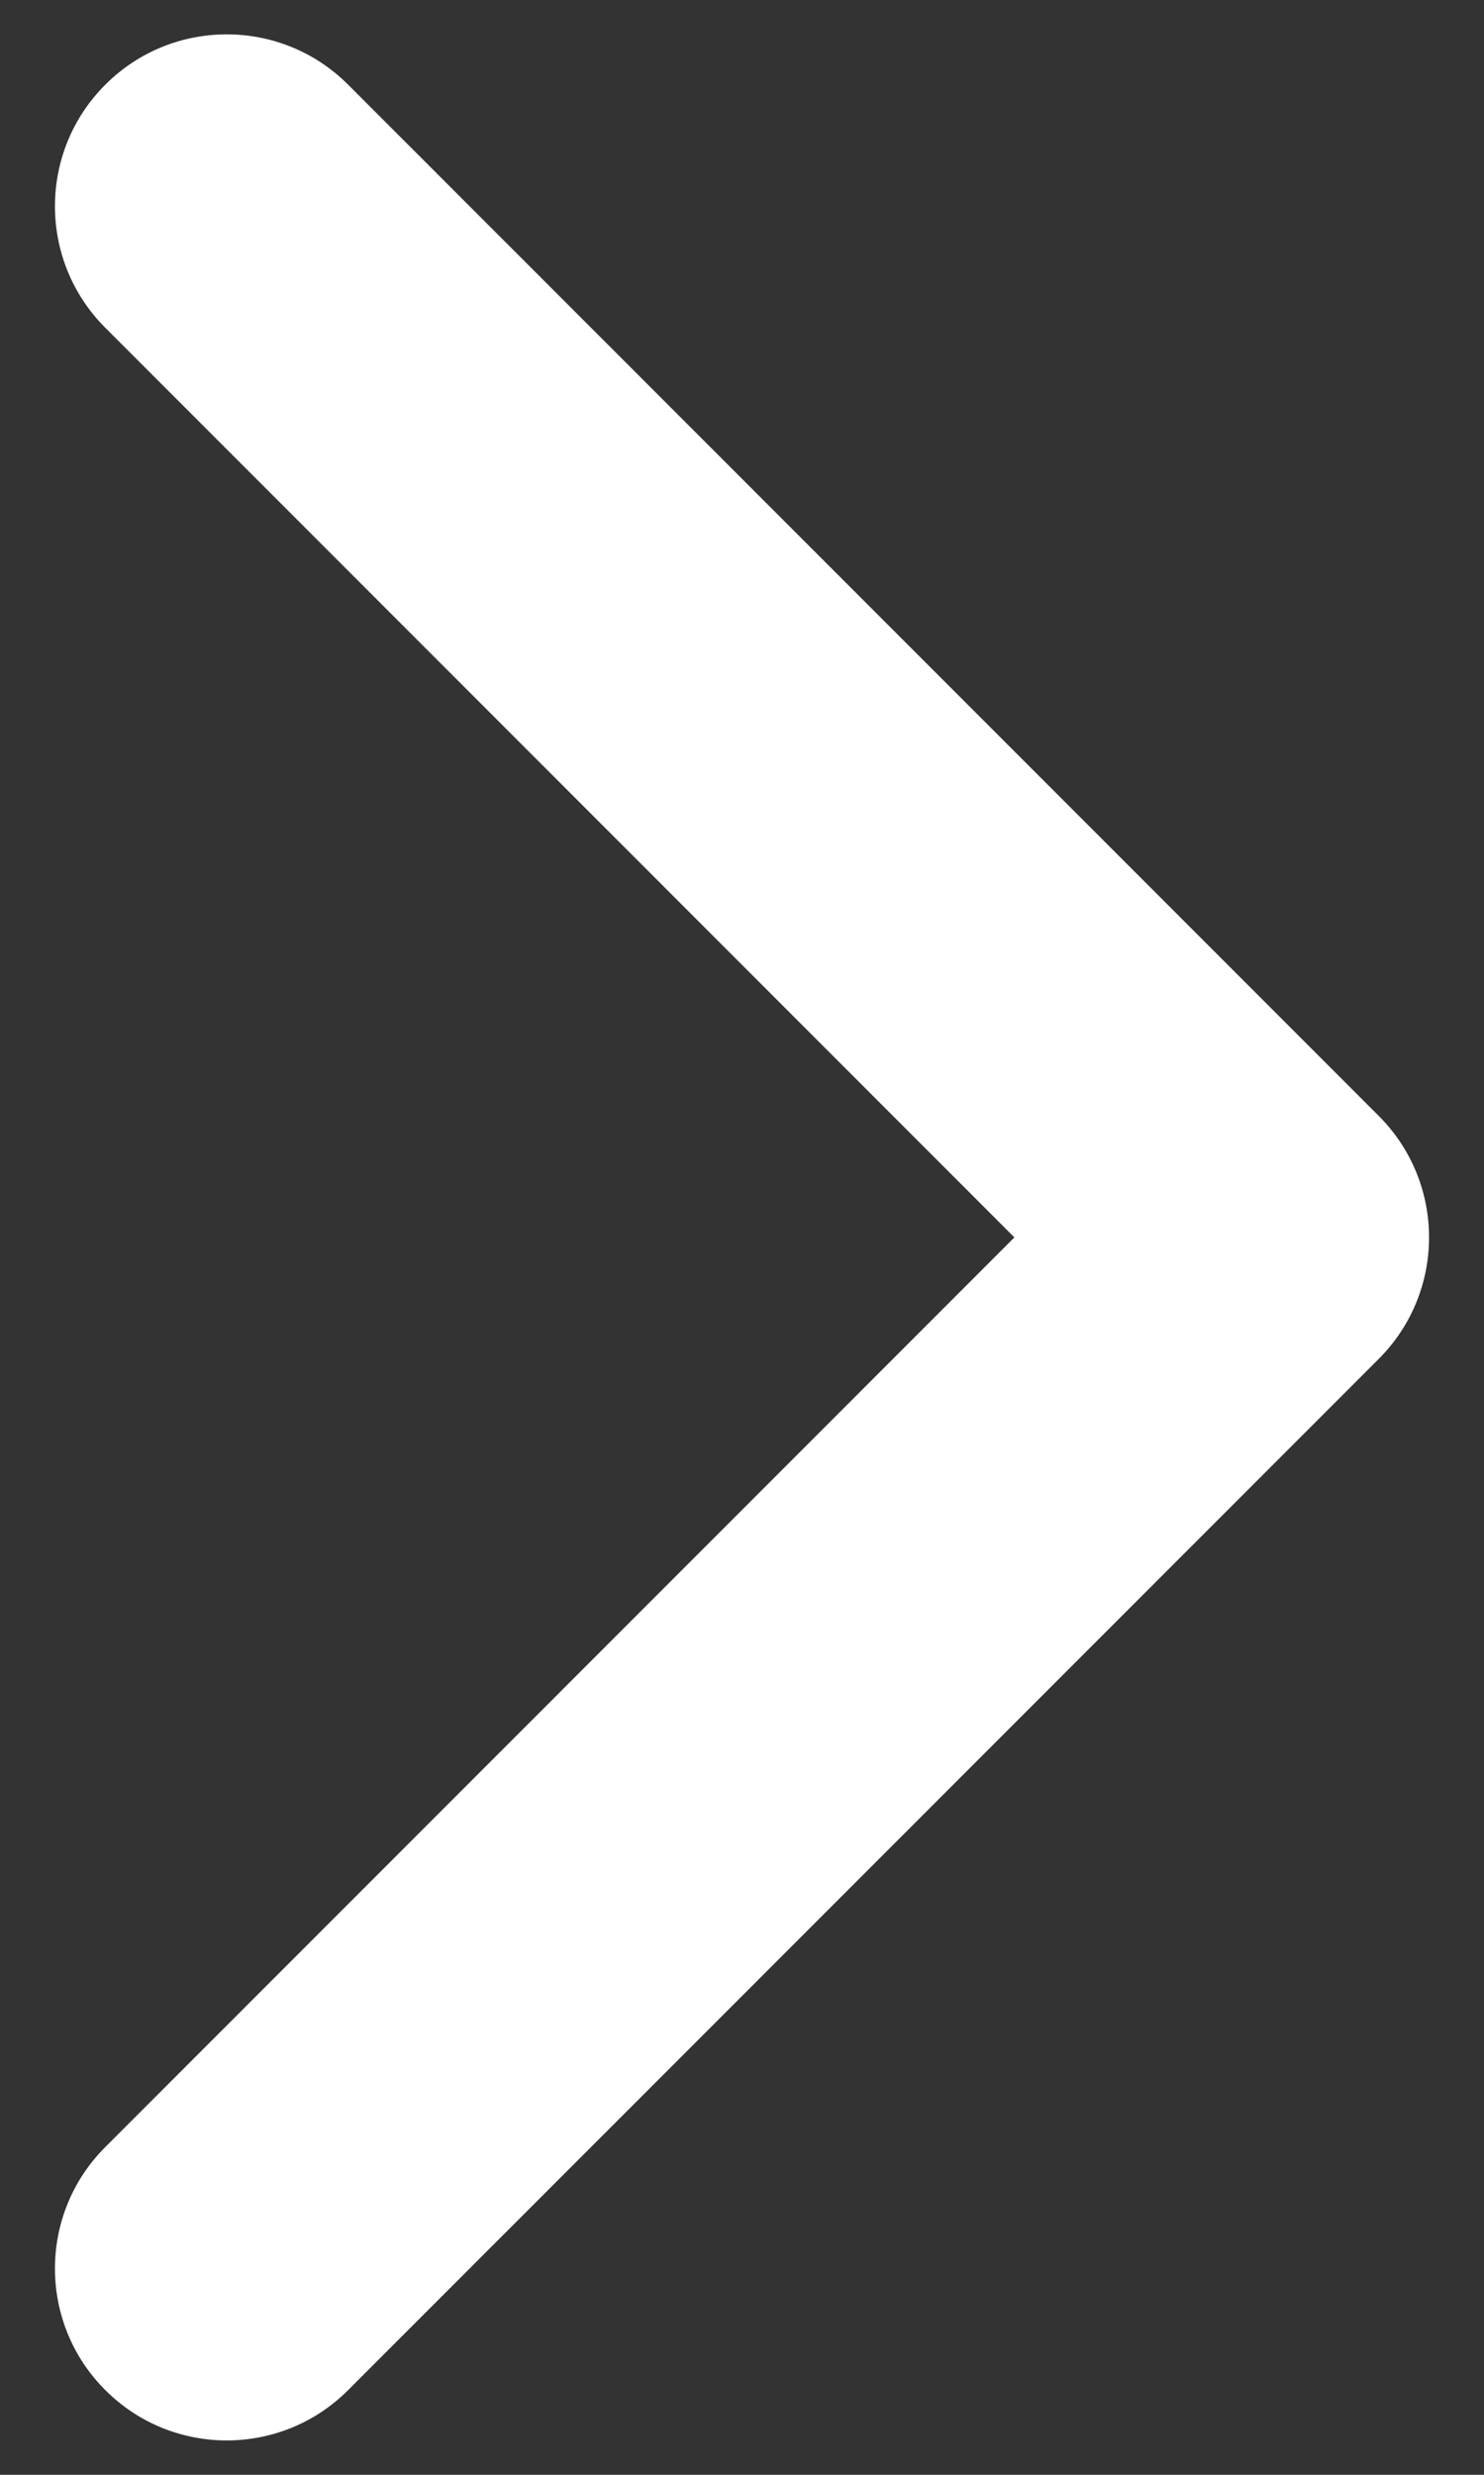 <svg width="18" height="30" viewBox="0 0 18 30" fill="none" xmlns="http://www.w3.org/2000/svg">
<rect x="0" y="0" width="18" height="30" fill="#333333" stroke="none"/>
<path fill-rule="evenodd" clip-rule="evenodd" d="M1.277 28.973C0.463 28.16 0.463 26.84 1.277 26.027L12.304 15L1.277 3.973C0.463 3.16 0.463 1.84 1.277 1.027C2.09 0.213 3.41 0.213 4.223 1.027L16.723 13.527C17.537 14.341 17.537 15.659 16.723 16.473L4.223 28.973C3.41 29.787 2.09 29.787 1.277 28.973Z" fill="white"/>
</svg>
